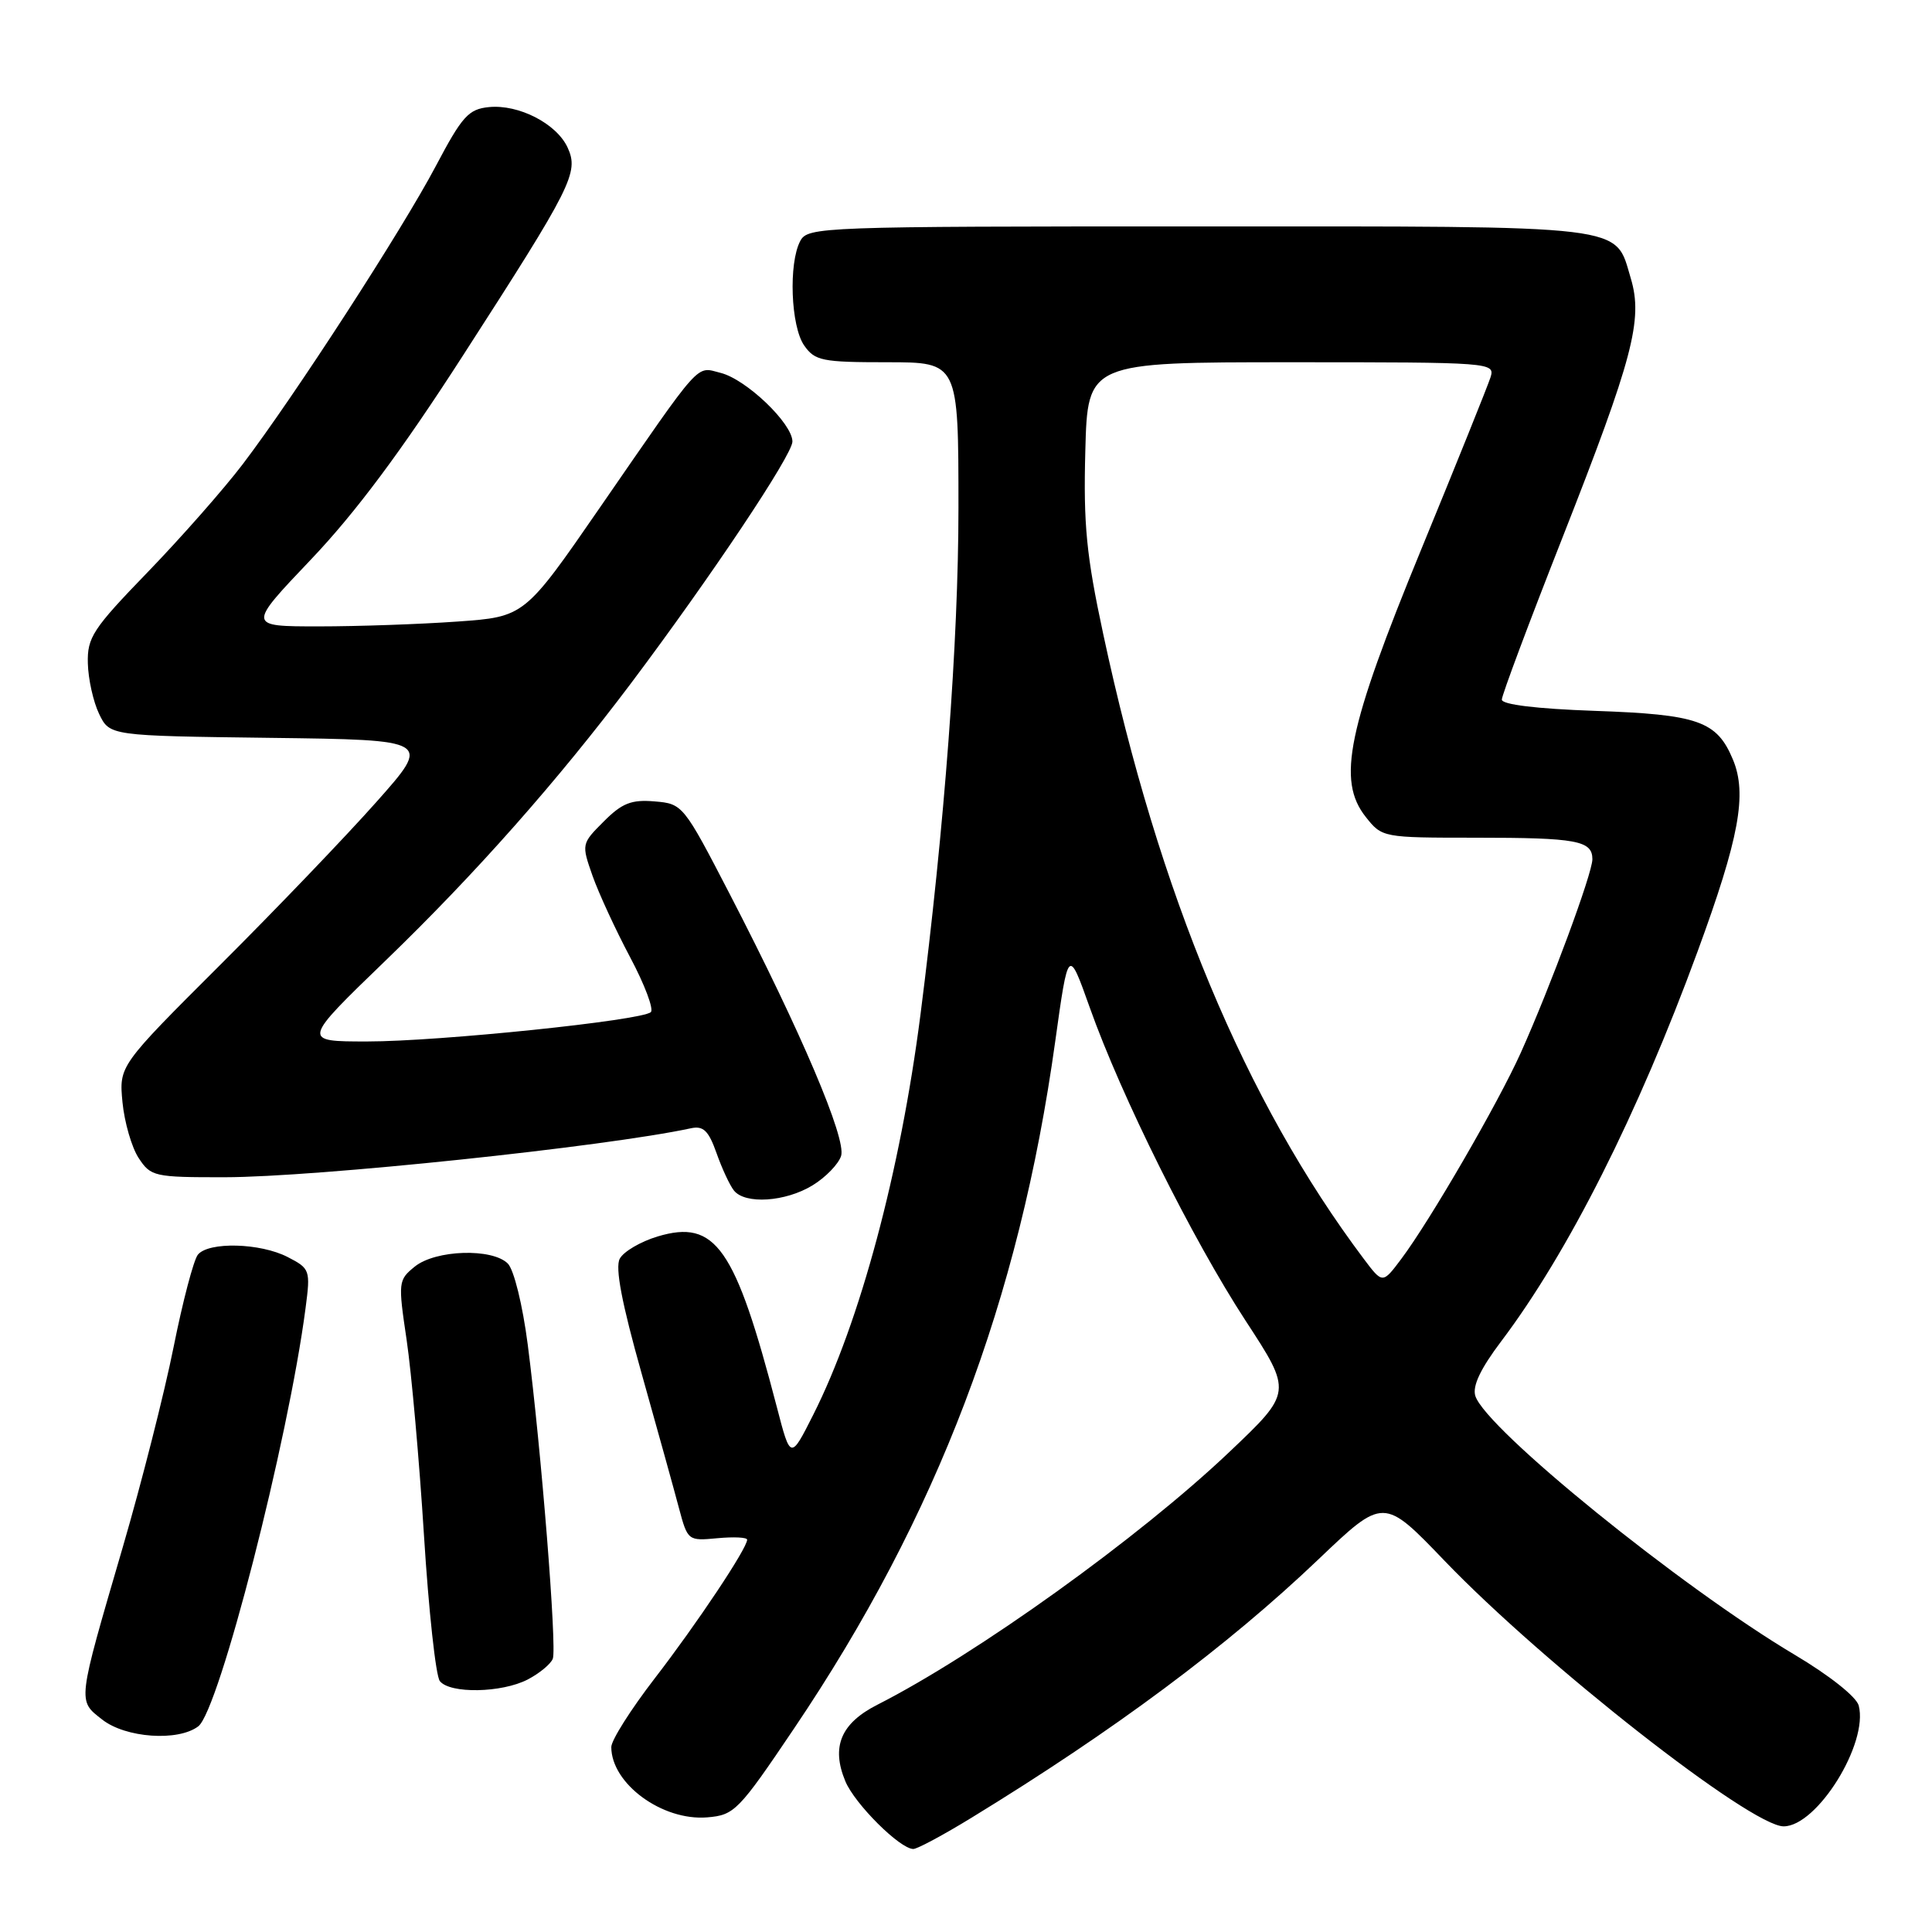 <?xml version="1.0" encoding="UTF-8" standalone="no"?>
<!DOCTYPE svg PUBLIC "-//W3C//DTD SVG 1.1//EN" "http://www.w3.org/Graphics/SVG/1.1/DTD/svg11.dtd" >
<svg xmlns="http://www.w3.org/2000/svg" xmlns:xlink="http://www.w3.org/1999/xlink" version="1.1" viewBox="0 0 256 256">
 <g >
 <path fill="currentColor"
d=" M 128.73 240.86 C 147.66 229.28 162.63 218.13 174.68 206.64 C 183.33 198.39 183.33 198.39 191.41 206.81 C 204.56 220.51 231.99 242.00 236.34 242.00 C 240.77 242.00 247.60 231.02 246.29 226.00 C 245.99 224.84 242.41 222.00 237.78 219.25 C 222.73 210.30 196.88 189.34 195.49 184.97 C 195.08 183.67 196.17 181.37 198.91 177.74 C 207.79 165.98 217.03 147.64 224.94 126.07 C 230.46 111.03 231.53 105.21 229.62 100.64 C 227.49 95.53 225.02 94.67 211.25 94.19 C 203.59 93.92 199.00 93.36 199.00 92.70 C 199.00 92.12 202.61 82.47 207.03 71.25 C 216.37 47.49 217.73 42.37 216.09 36.89 C 213.93 29.69 216.47 30.00 158.81 30.00 C 108.68 30.00 107.04 30.06 106.04 31.93 C 104.47 34.87 104.78 43.24 106.56 45.78 C 107.98 47.81 108.93 48.00 117.56 48.00 C 127.00 48.00 127.00 48.00 127.00 67.31 C 127.00 84.99 125.15 109.57 121.96 134.50 C 119.29 155.26 113.95 175.19 107.76 187.46 C 104.75 193.43 104.75 193.43 102.94 186.46 C 97.41 165.23 94.83 161.53 87.13 163.84 C 84.88 164.52 82.62 165.84 82.12 166.79 C 81.49 167.97 82.39 172.67 85.02 182.00 C 87.11 189.43 89.34 197.46 89.97 199.85 C 91.12 204.15 91.17 204.19 95.07 203.82 C 97.23 203.62 99.00 203.70 99.00 204.02 C 99.00 205.16 92.35 215.14 86.75 222.40 C 83.59 226.50 81.00 230.59 81.00 231.49 C 81.00 236.35 87.76 241.30 93.71 240.81 C 97.31 240.51 97.85 239.97 105.24 229.00 C 124.20 200.88 135.05 172.35 139.82 138.01 C 141.56 125.53 141.56 125.53 144.40 133.51 C 148.59 145.30 158.00 164.19 165.04 174.99 C 171.24 184.48 171.24 184.48 162.87 192.42 C 150.95 203.74 129.40 219.21 116.27 225.88 C 111.42 228.34 110.11 231.45 112.01 236.02 C 113.25 239.02 119.25 245.00 121.02 245.00 C 121.54 245.00 125.01 243.14 128.73 240.86 Z  M 26.27 228.75 C 29.02 226.66 38.20 190.89 40.49 173.32 C 41.15 168.29 41.08 168.09 38.13 166.57 C 34.50 164.69 27.65 164.51 26.22 166.25 C 25.66 166.94 24.21 172.45 23.00 178.50 C 21.79 184.55 18.76 196.47 16.27 205.00 C 10.20 225.79 10.26 225.28 13.54 227.85 C 16.64 230.29 23.59 230.78 26.27 228.75 Z  M 69.93 222.54 C 71.48 221.73 72.98 220.49 73.25 219.79 C 73.81 218.31 71.72 192.06 69.93 178.18 C 69.25 172.91 68.10 168.25 67.29 167.43 C 65.22 165.36 57.71 165.60 54.96 167.83 C 52.77 169.61 52.74 169.87 53.88 177.54 C 54.52 181.88 55.56 193.54 56.18 203.46 C 56.80 213.38 57.74 222.06 58.28 222.75 C 59.60 224.45 66.47 224.33 69.93 222.54 Z  M 107.66 157.07 C 109.40 156.01 111.10 154.25 111.45 153.17 C 112.17 150.90 106.17 136.79 96.71 118.50 C 90.56 106.62 90.46 106.50 86.73 106.19 C 83.66 105.93 82.42 106.42 80.00 108.85 C 77.05 111.80 77.04 111.85 78.51 116.04 C 79.33 118.36 81.57 123.21 83.49 126.83 C 85.42 130.45 86.65 133.73 86.24 134.11 C 85.07 135.22 58.19 138.00 48.65 138.00 C 39.99 138.00 39.99 138.00 51.12 127.25 C 63.02 115.76 73.92 103.43 83.64 90.50 C 94.22 76.41 105.00 60.27 105.00 58.51 C 105.00 56.11 98.88 50.26 95.49 49.41 C 92.16 48.57 93.17 47.44 79.50 67.24 C 69.50 81.73 69.50 81.73 60.60 82.36 C 55.70 82.71 47.44 83.00 42.23 83.00 C 32.77 83.00 32.77 83.00 41.21 74.13 C 47.11 67.93 53.19 59.78 61.37 47.07 C 75.83 24.64 76.72 22.87 75.22 19.57 C 73.77 16.39 68.74 13.80 64.79 14.19 C 62.08 14.46 61.24 15.39 57.75 22.00 C 53.29 30.45 39.06 52.43 32.17 61.50 C 29.66 64.80 23.99 71.24 19.57 75.81 C 12.29 83.33 11.55 84.47 11.64 87.89 C 11.69 89.97 12.36 92.99 13.13 94.59 C 14.53 97.50 14.53 97.50 35.85 97.77 C 57.18 98.04 57.18 98.04 49.87 106.27 C 45.85 110.80 36.54 120.51 29.17 127.86 C 15.77 141.23 15.77 141.23 16.23 146.06 C 16.49 148.71 17.45 152.04 18.37 153.44 C 19.98 155.90 20.44 156.00 29.77 155.99 C 41.87 155.98 80.22 151.95 91.56 149.50 C 93.20 149.15 93.89 149.82 94.94 152.78 C 95.66 154.83 96.70 157.06 97.25 157.75 C 98.73 159.61 104.07 159.26 107.66 157.07 Z  M 180.71 166.81 C 165.01 145.92 153.55 118.46 146.18 84.00 C 143.95 73.61 143.55 69.51 143.81 59.75 C 144.12 48.00 144.12 48.00 171.13 48.00 C 197.68 48.00 198.12 48.03 197.50 50.00 C 197.15 51.10 193.03 61.34 188.34 72.75 C 178.53 96.61 177.12 103.40 180.97 108.25 C 183.13 110.98 183.22 111.00 195.49 111.00 C 208.95 111.00 211.00 111.38 211.00 113.86 C 210.99 115.75 205.46 130.70 201.51 139.50 C 198.51 146.17 189.52 161.69 185.68 166.81 C 183.20 170.12 183.20 170.12 180.71 166.81 Z "/>
</g>
</svg>